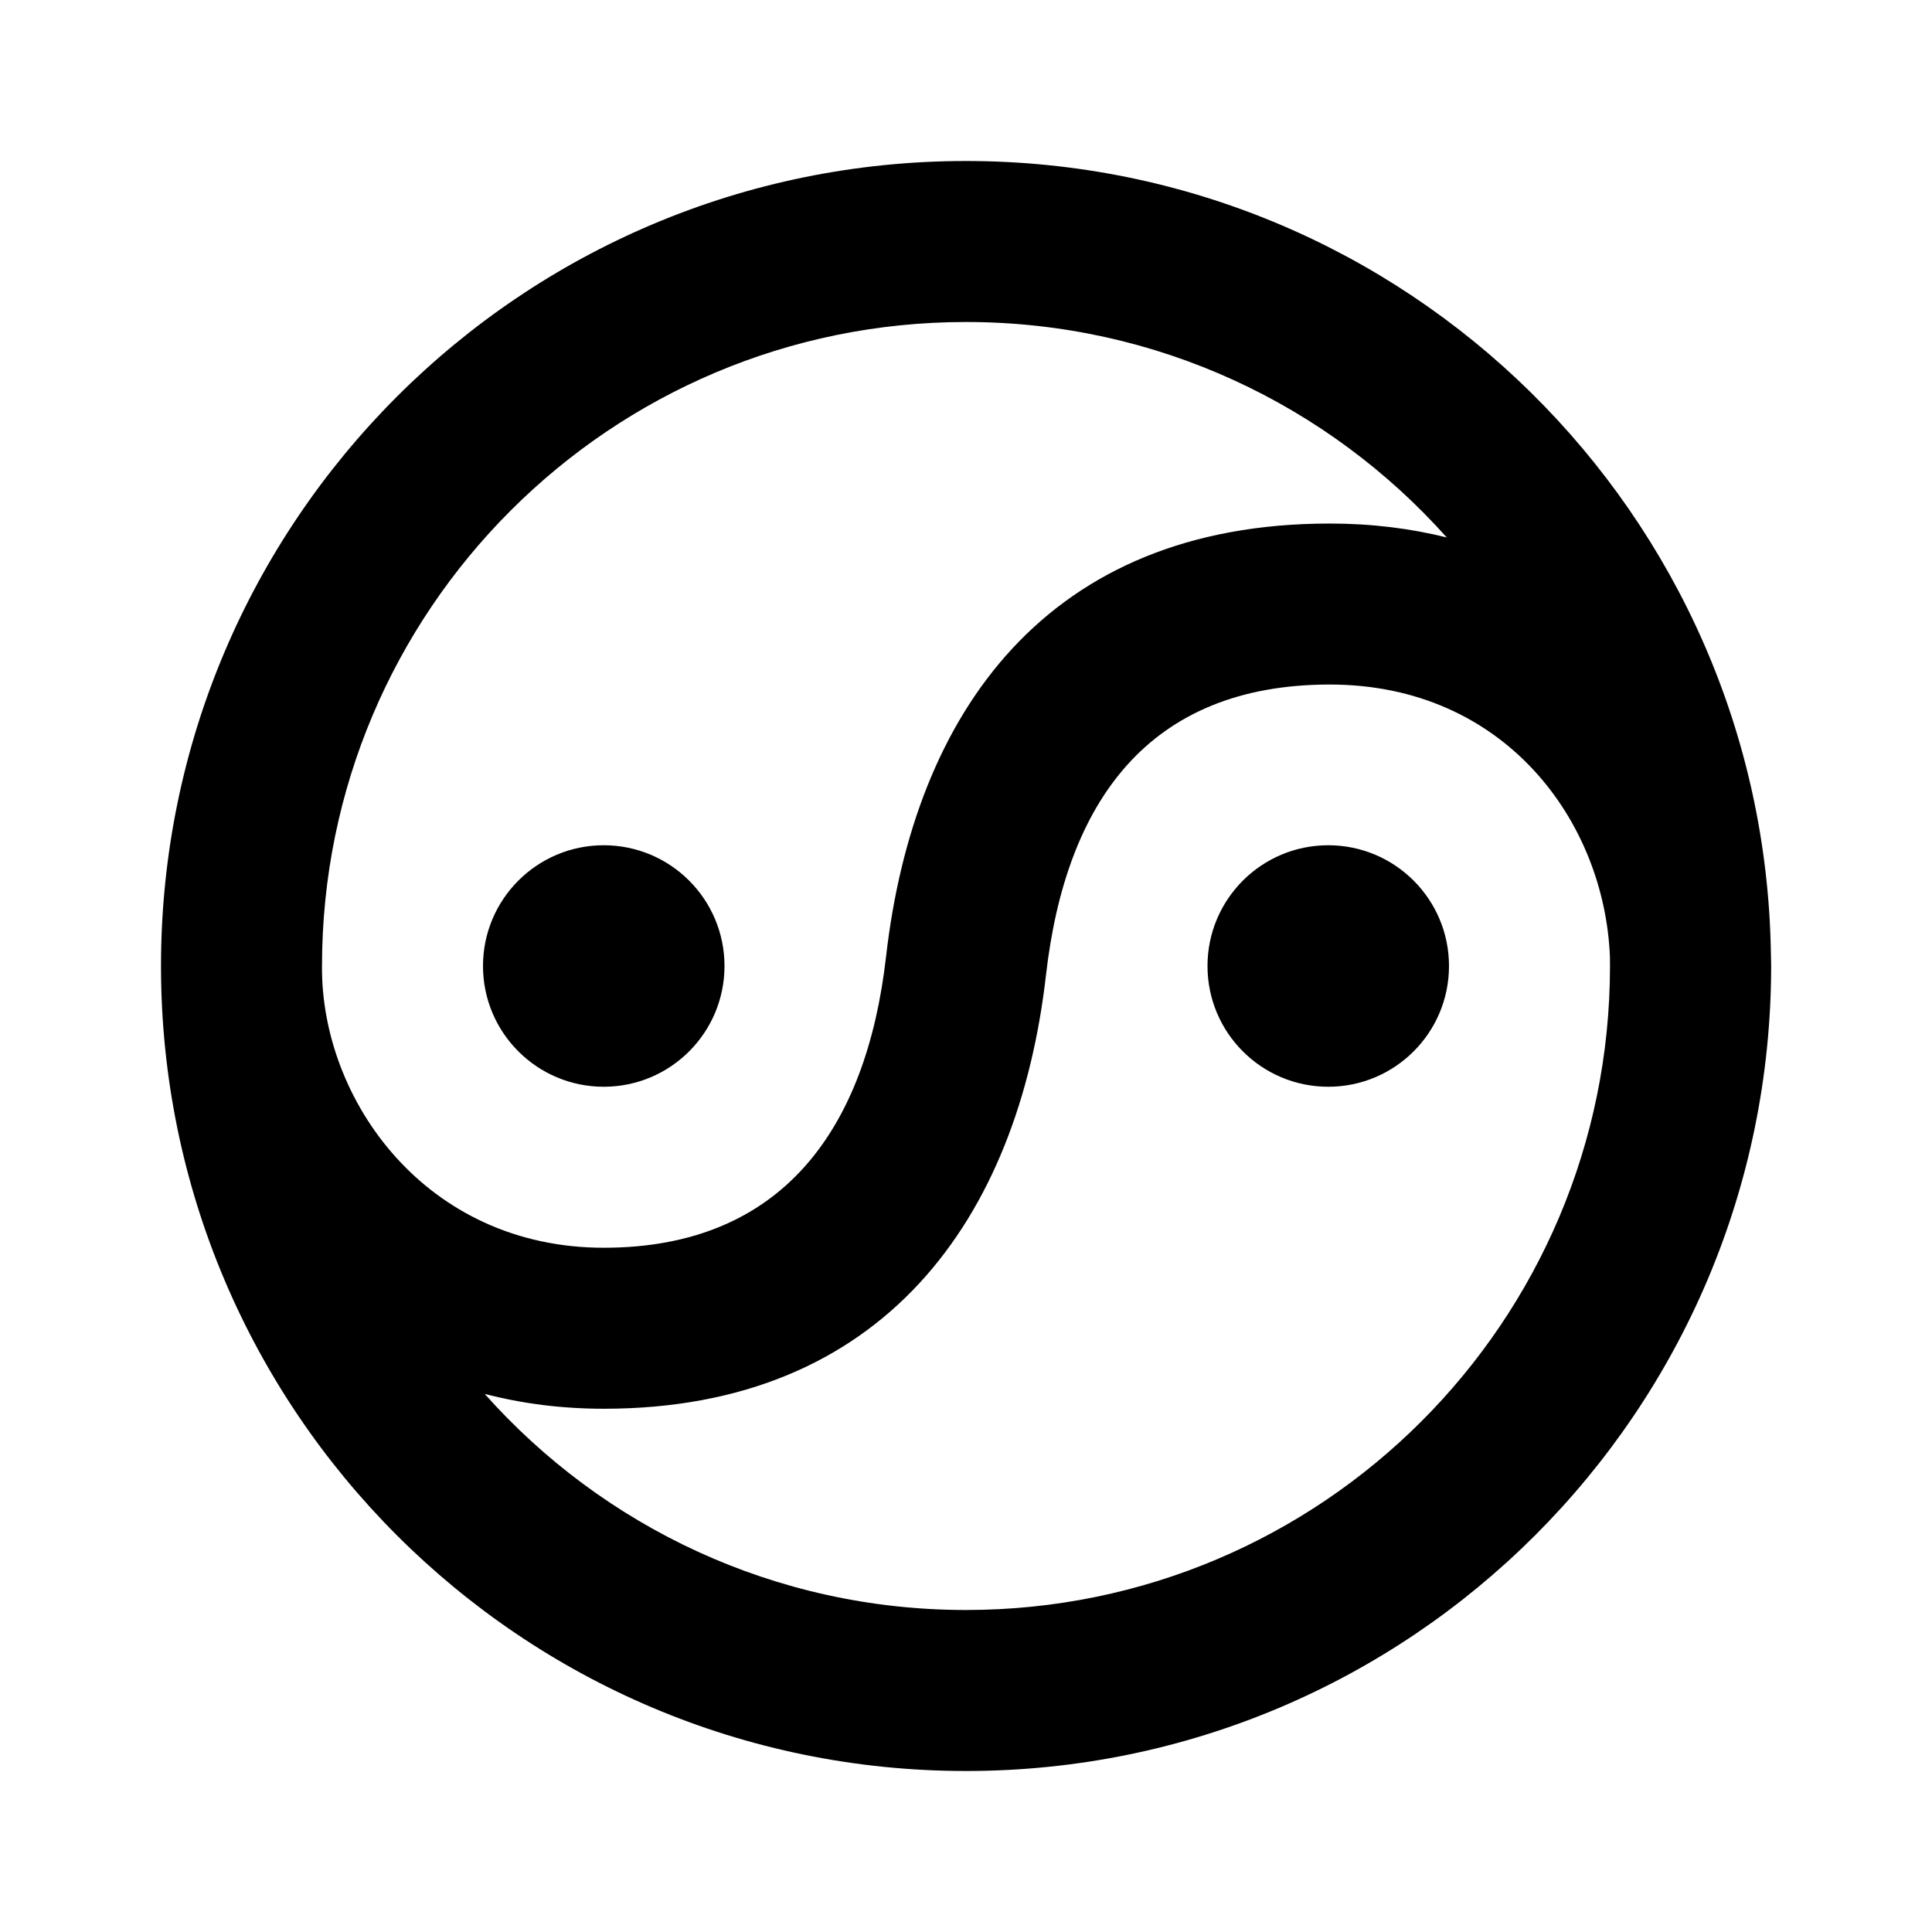 <?xml version="1.0" encoding="UTF-8"?>
<svg width="48px" height="48px" viewBox="0 0 48 48" version="1.1" xmlns="http://www.w3.org/2000/svg" xmlns:xlink="http://www.w3.org/1999/xlink">
    <!-- Generator: Sketch 49.3 (51167) - http://www.bohemiancoding.com/sketch -->
    <title>theicons.co/svg/signs-18</title>
    <desc>Created with Sketch.</desc>
    <defs></defs>
    <g id="The-Icons" stroke="none" stroke-width="1" fill="none" fill-rule="evenodd">
        <g id="v-1.5" transform="translate(-960, -3264)" fill="#000000">
            <g id="Signs" transform="translate(96, 3264)">
                <g id="Yin-Yang" transform="translate(864, 0)">
                    <path d="M44.004,23.991 C44,35.046 35.046,44 24,44 C12.954,44 4,35.046 4,24 C4,12.954 12.954,4 24,4 C34.931,4 43.814,12.77 43.997,23.658 C44.001,23.769 44.003,23.88 44.004,23.991 Z M24,40 C32.837,40 40,32.837 40,24 C40,23.922 39.999,23.844 39.998,23.767 C39.862,20.411 37.391,17.007 33.039,17.007 C28.534,17.007 26.479,19.919 25.987,24.227 C25.297,30.269 21.957,35 15,35 C13.946,35 12.959,34.87 12.042,34.631 C14.973,37.925 19.244,40 24,40 Z M15,31 C19.439,31 21.525,28.045 22.013,23.773 C22.707,17.695 26.016,13.007 33.039,13.007 C34.076,13.007 35.045,13.129 35.944,13.353 C33.013,10.068 28.748,8 24,8 C15.163,8 8,15.163 8,24 C7.972,27.322 10.576,31 15,31 Z M33,27 C31.343,27 30,25.657 30,24 C30,22.343 31.343,21 33,21 C34.657,21 36,22.343 36,24 C36,25.657 34.657,27 33,27 Z M15,27 C13.343,27 12,25.657 12,24 C12,22.343 13.343,21 15,21 C16.657,21 18,22.343 18,24 C18,25.657 16.657,27 15,27 Z" id="Combined-Shape"></path>
                </g>
            </g>
        </g>
    </g>
</svg>